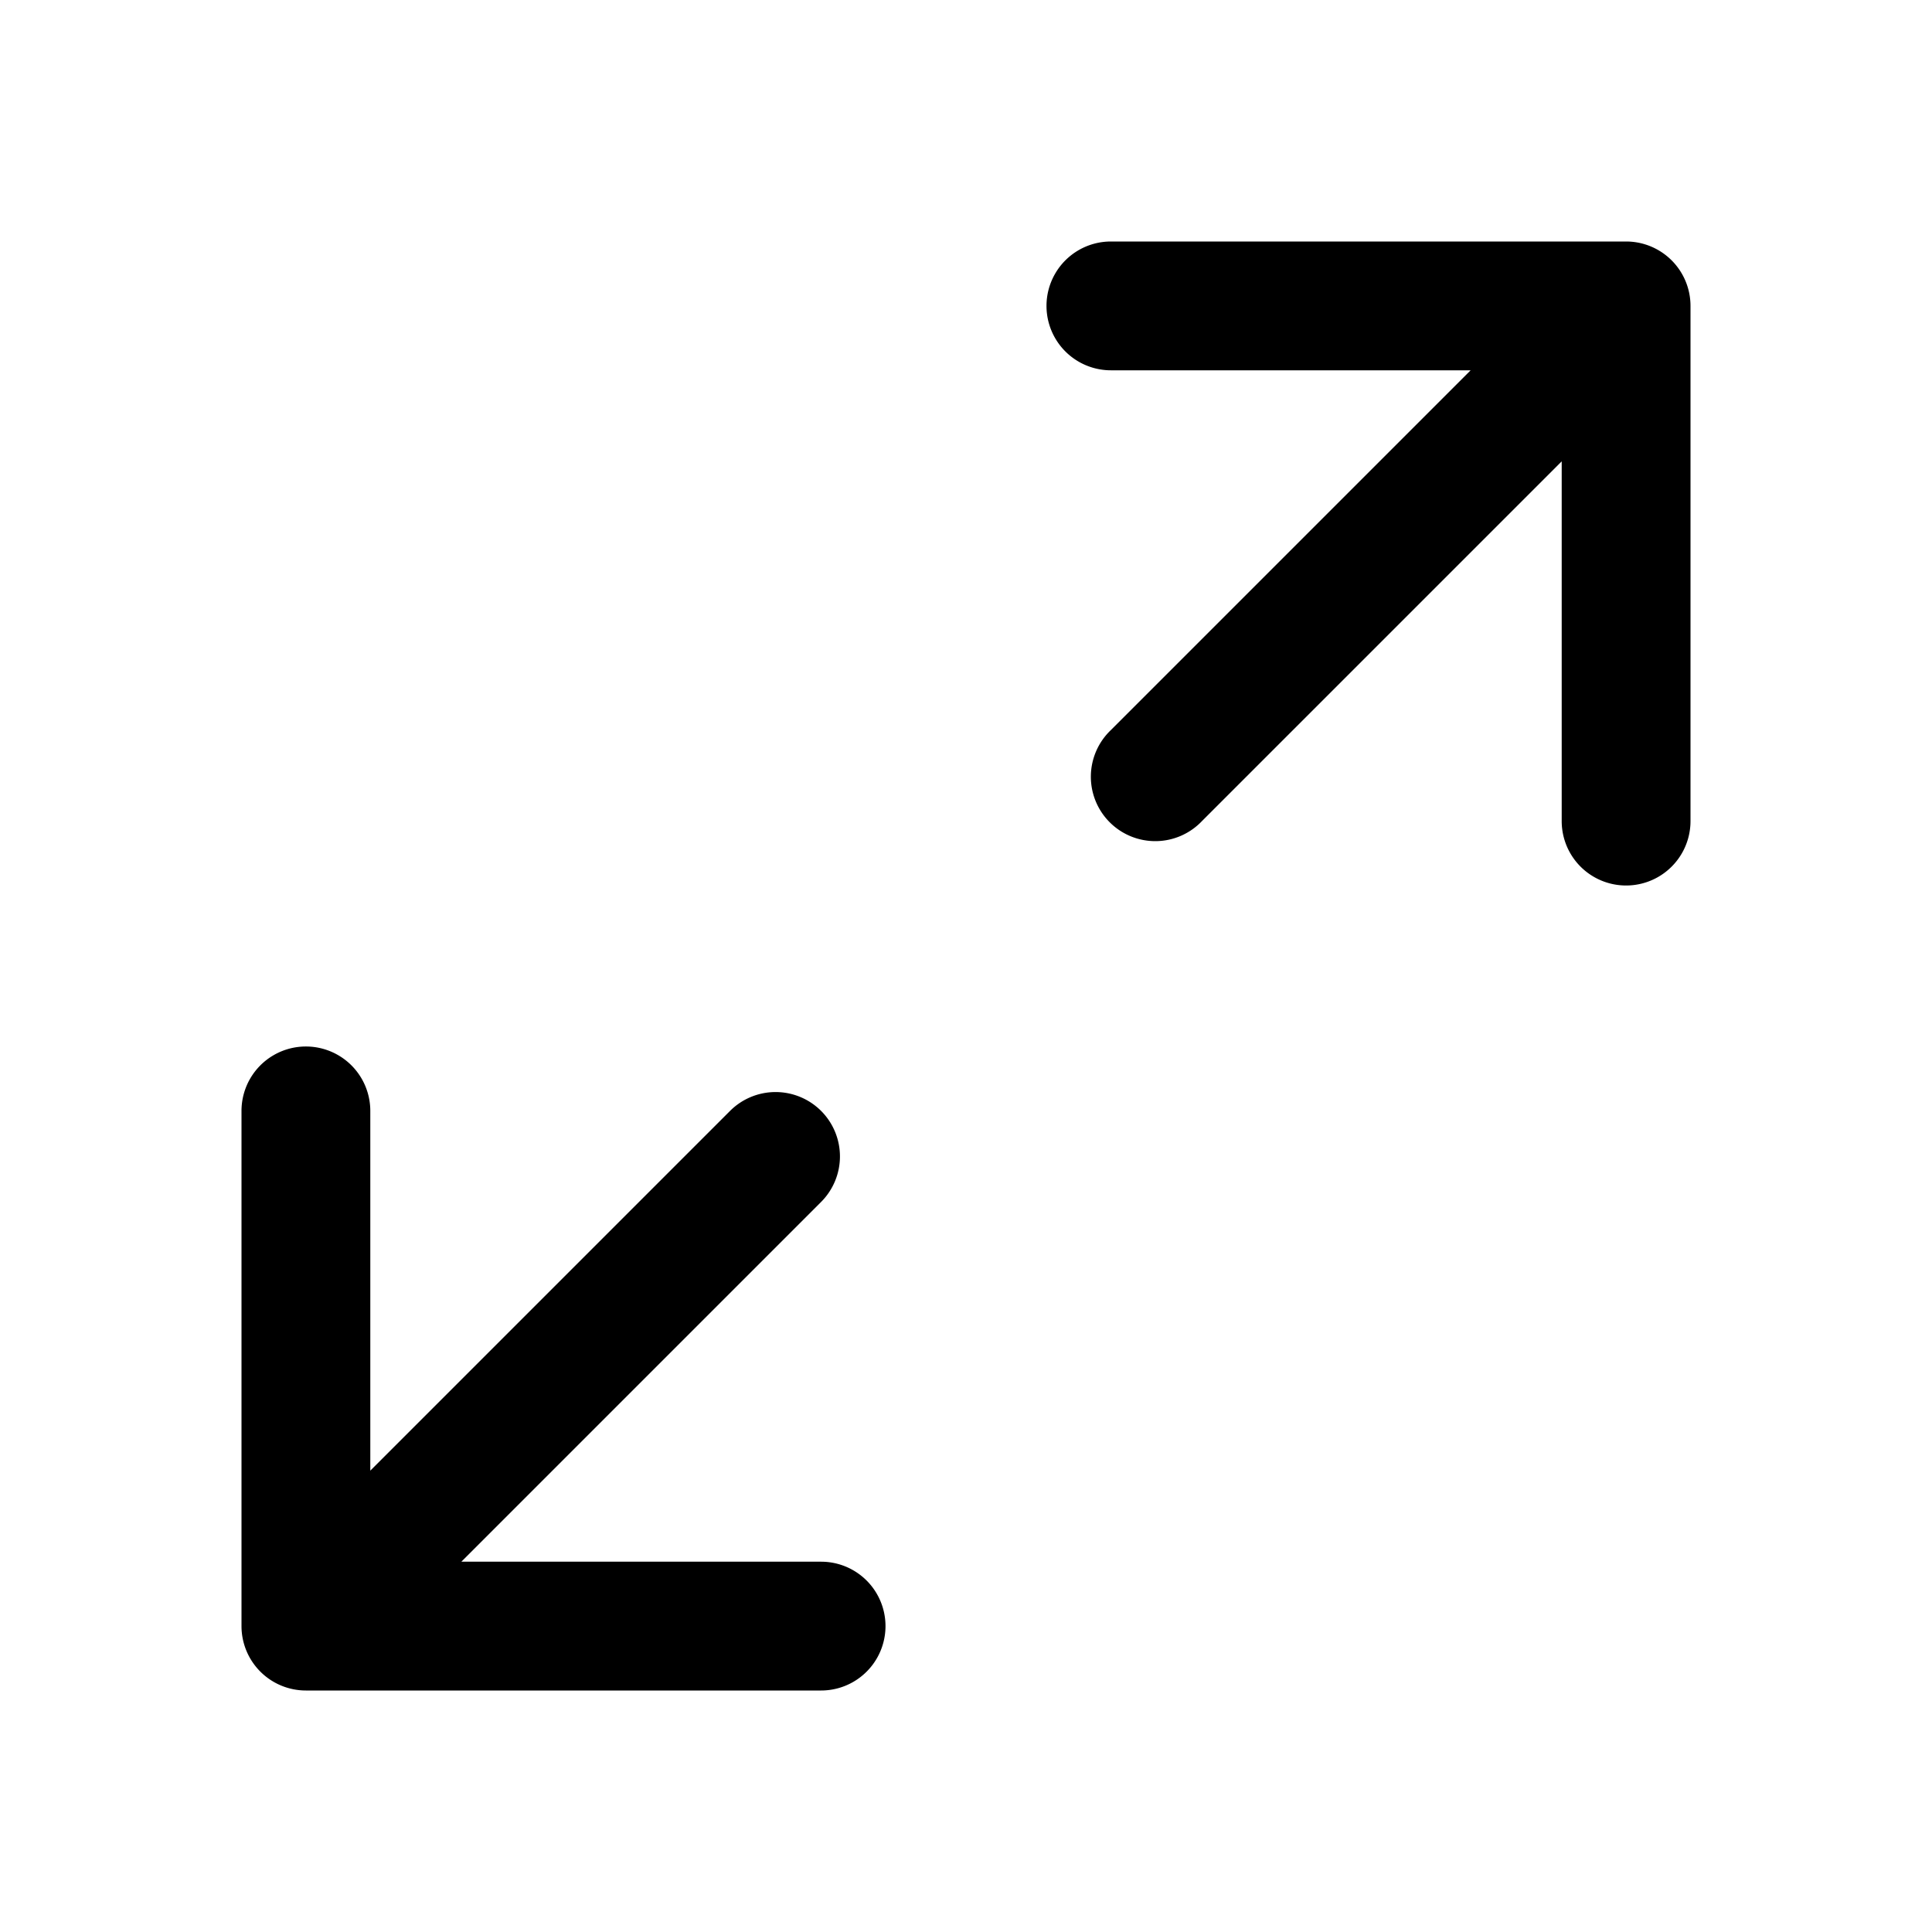 <svg fill="none" viewBox="0 0 24 24"><title>Extend</title><path fill-rule="evenodd" clip-rule="evenodd" d="M13.8 3h6.4a.8.8 0 01.8.8v6.4a.8.8 0 01-1.6 0V5.731L14.931 10.2A.8.8 0 1113.8 9.069L18.269 4.6H13.8a.8.8 0 010-1.6zm-3.6 10.8a.8.8 0 010 1.131L5.731 19.4H10.2a.8.8 0 010 1.6H3.8a.8.8 0 01-.8-.8v-6.4a.8.8 0 011.6 0v4.469L9.069 13.8a.8.8 0 011.131 0z" fill="currentColor"/></svg>